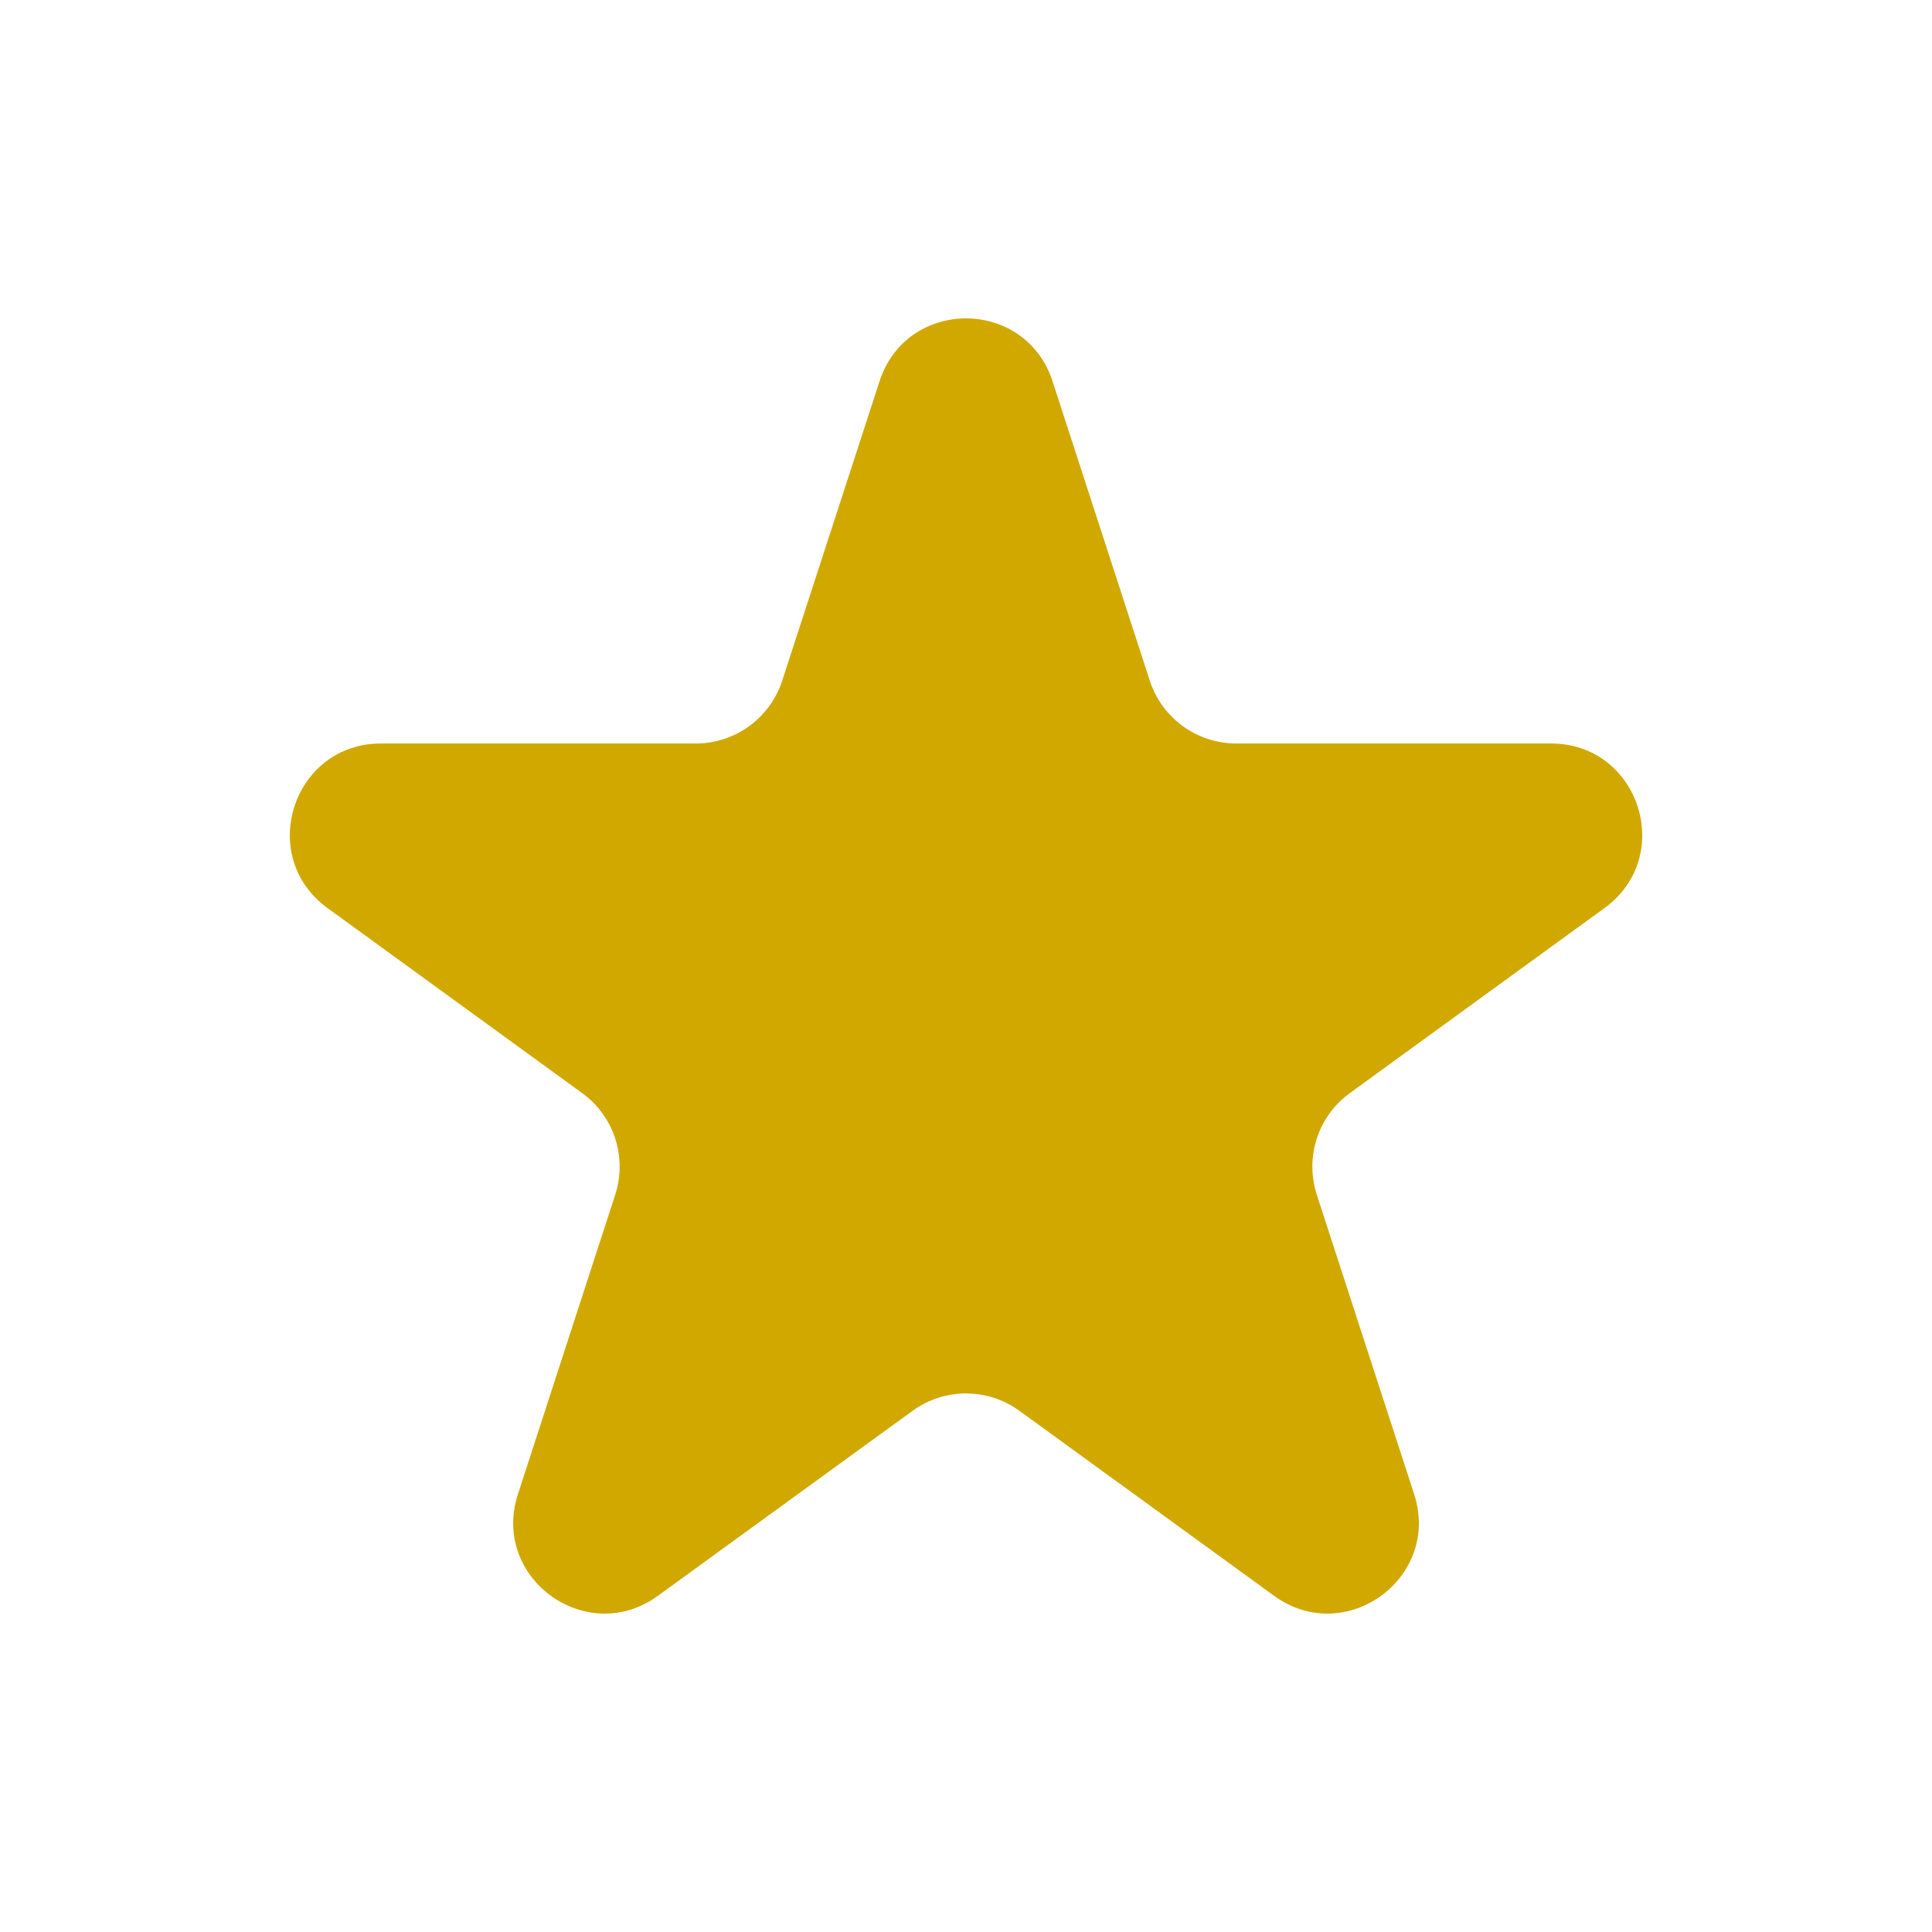 <svg xmlns="http://www.w3.org/2000/svg" width="24" height="24" viewBox="0 0 24 24" fill="none">
  <path d="M10.926 4.736C11.264 3.695 12.736 3.695 13.075 4.736L14.283 8.455C14.434 8.921 14.868 9.236 15.358 9.236H19.268C20.363 9.236 20.818 10.637 19.932 11.28L16.768 13.579C16.372 13.866 16.207 14.376 16.358 14.842L17.567 18.561C17.905 19.602 16.713 20.467 15.828 19.824L12.664 17.526C12.268 17.238 11.732 17.238 11.336 17.526L8.172 19.824C7.287 20.467 6.095 19.602 6.434 18.561L7.642 14.842C7.793 14.376 7.628 13.866 7.232 13.579L4.068 11.28C3.183 10.637 3.638 9.236 4.732 9.236H8.643C9.132 9.236 9.566 8.921 9.717 8.455L10.926 4.736Z" fill="#D1A800"/>
</svg>